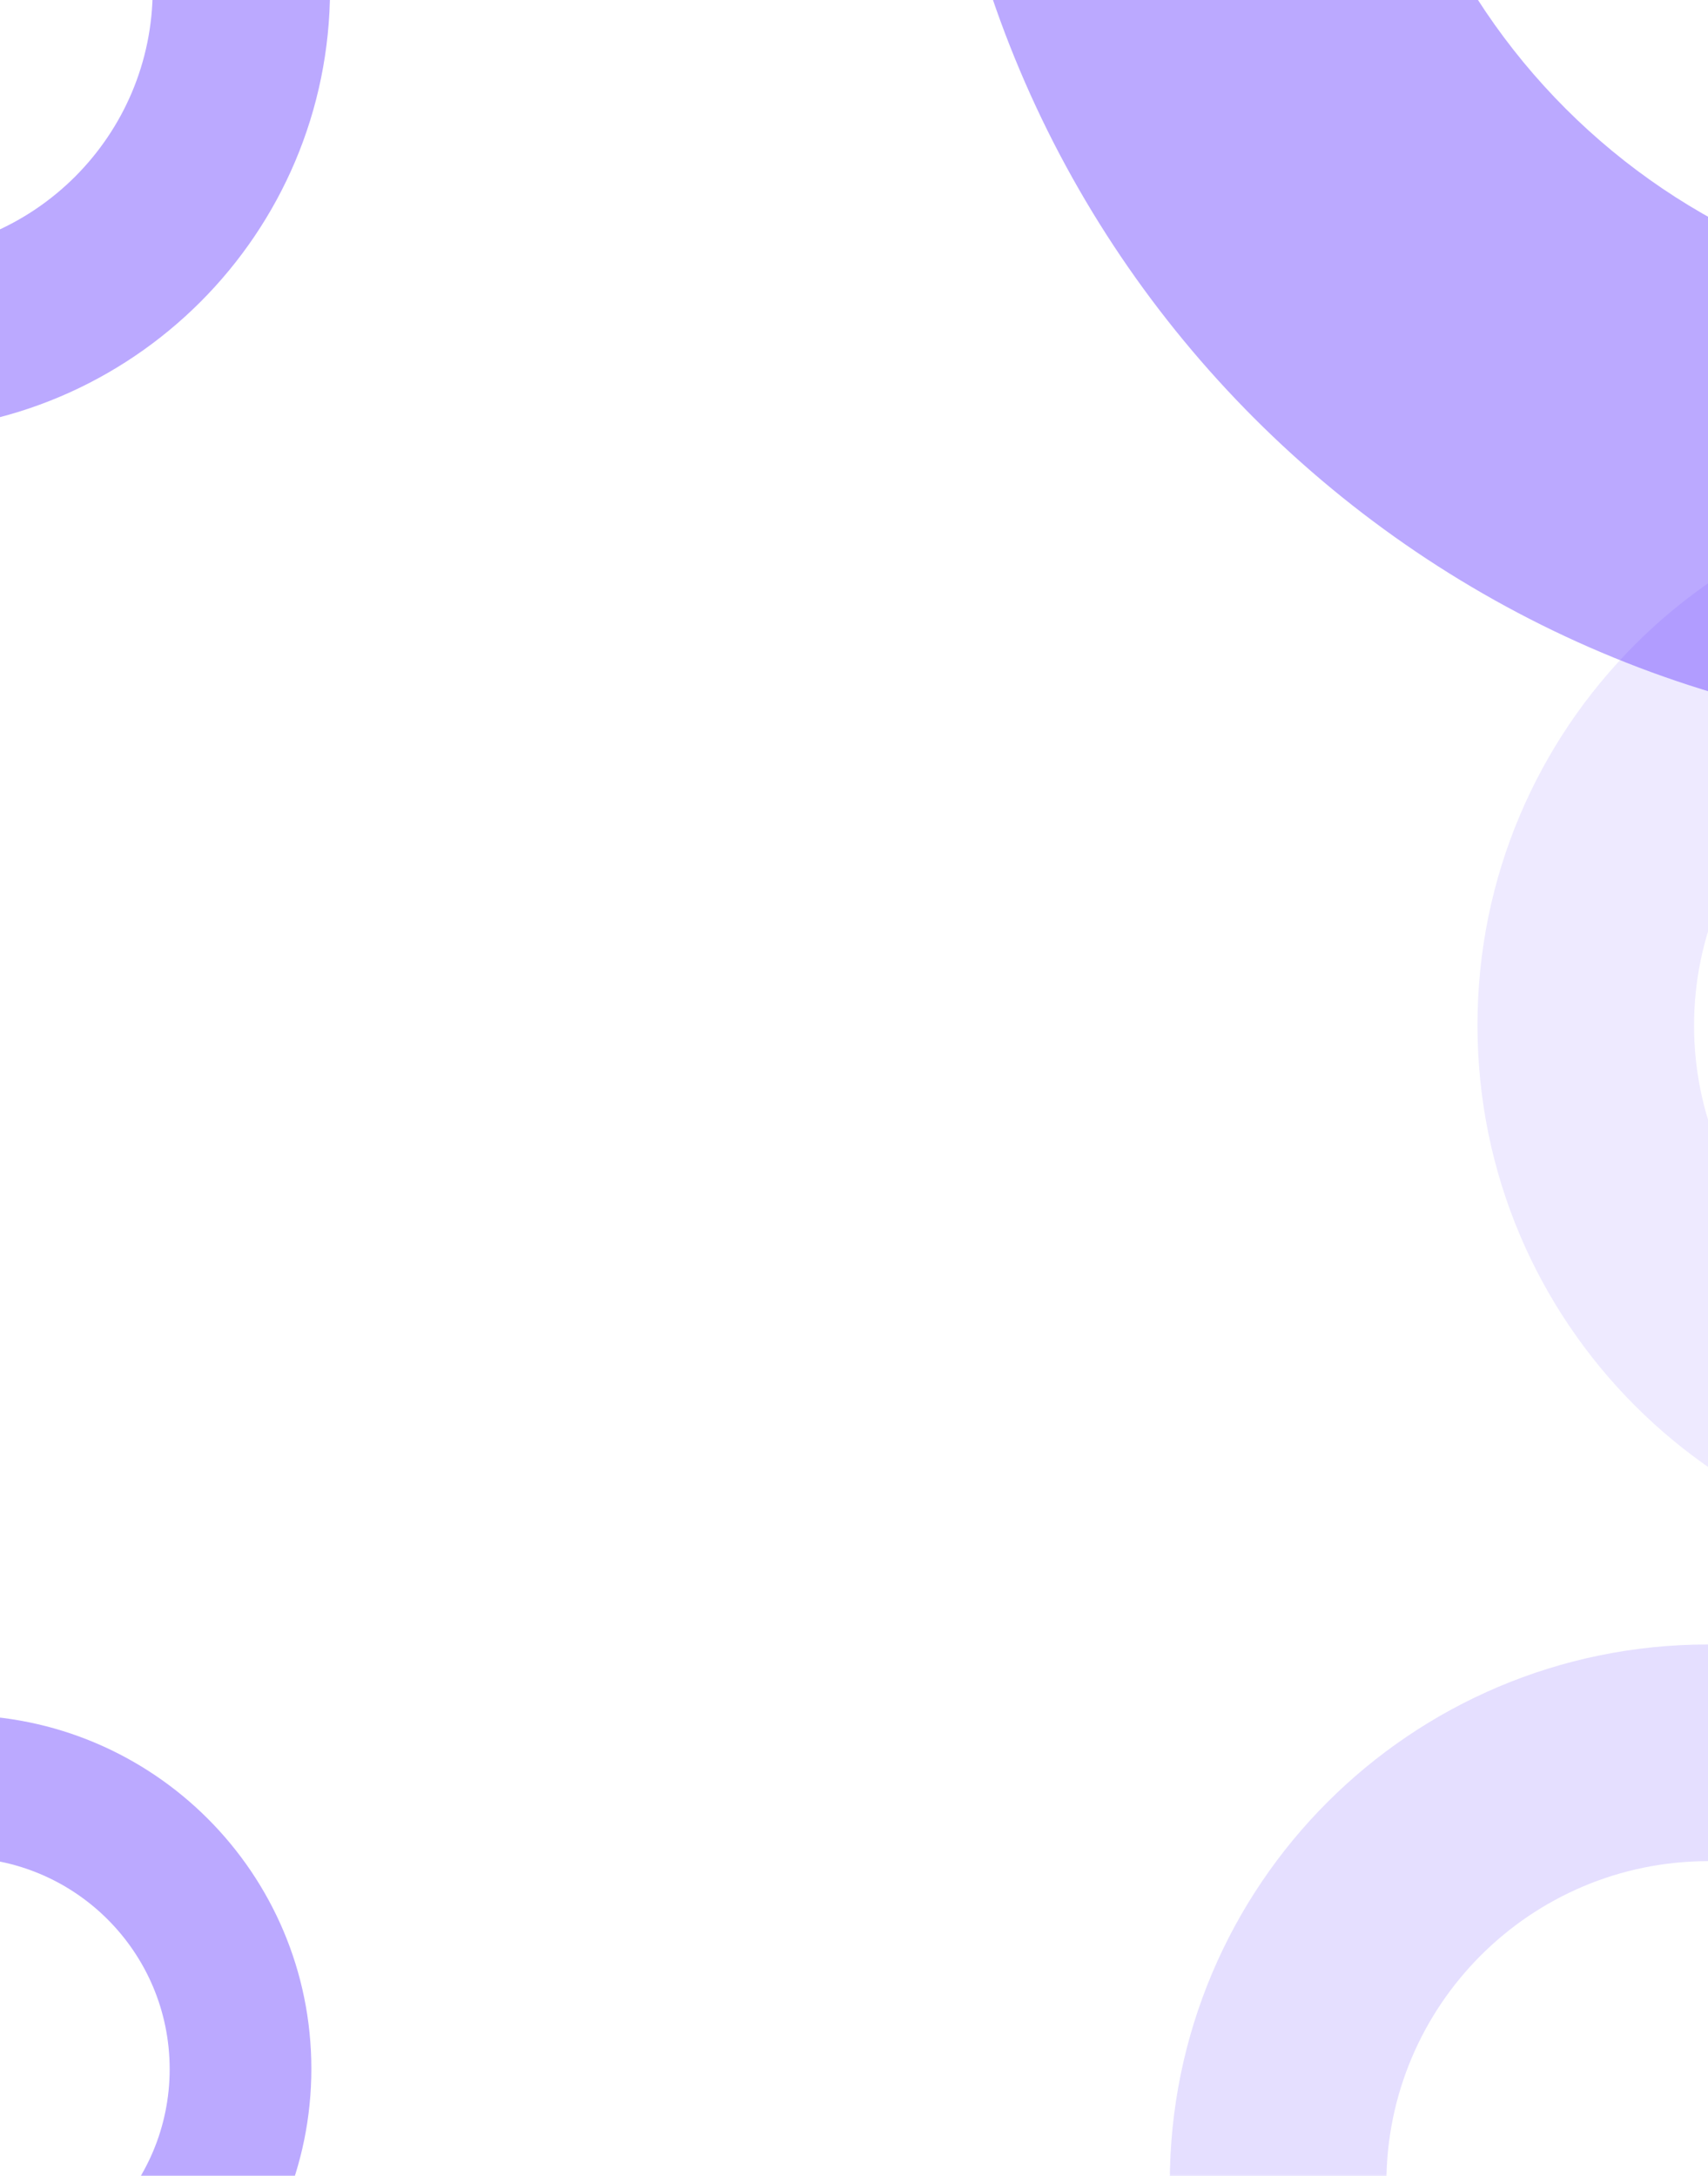 <svg width="1920" height="2445" viewBox="0 0 1920 2445" fill="none" xmlns="http://www.w3.org/2000/svg">
<path opacity="0.15" fill-rule="evenodd" clip-rule="evenodd" d="M1920 3058C2254.13 3058 2525 2787.13 2525 2453C2525 2118.87 2254.13 1848 1920 1848C1585.87 1848 1315 2118.87 1315 2453C1315 2787.13 1585.87 3058 1920 3058ZM1920.53 2815.58C2120.48 2815.58 2282.58 2653.48 2282.58 2453.52C2282.58 2253.57 2120.48 2091.47 1920.53 2091.47C1720.57 2091.47 1558.47 2253.57 1558.47 2453.52C1558.47 2653.48 1720.57 2815.58 1920.53 2815.58Z" fill="#5528FF"/>
<path opacity="0.4" fill-rule="evenodd" clip-rule="evenodd" d="M2279 830C2957.76 830 3508 279.758 3508 -399C3508 -1077.76 2957.76 -1628 2279 -1628C1600.24 -1628 1050 -1077.76 1050 -399C1050 279.758 1600.24 830 2279 830ZM2280.07 337.547C2686.26 337.547 3015.55 8.261 3015.55 -397.934C3015.55 -804.129 2686.26 -1133.42 2280.07 -1133.42C1873.87 -1133.42 1544.58 -804.129 1544.58 -397.934C1544.58 8.261 1873.87 337.547 2280.07 337.547Z" fill="#5528FF"/>
<path opacity="0.4" fill-rule="evenodd" clip-rule="evenodd" d="M-126.5 485C148.262 485 371 262.262 371 -12.5C371 -287.262 148.262 -510 -126.5 -510C-401.262 -510 -624 -287.262 -624 -12.5C-624 262.262 -401.262 485 -126.5 485ZM-126.068 285.655C38.36 285.655 171.655 152.36 171.655 -12.069C171.655 -176.497 38.36 -309.792 -126.068 -309.792C-290.497 -309.792 -423.792 -176.497 -423.792 -12.069C-423.792 152.36 -290.497 285.655 -126.068 285.655Z" fill="#5528FF"/>
<path opacity="0.4" fill-rule="evenodd" clip-rule="evenodd" d="M-47.5 2722.37C172.033 2722.37 350 2544.4 350 2324.87C350 2105.34 172.033 1927.37 -47.5 1927.37C-267.033 1927.37 -445 2105.34 -445 2324.87C-445 2544.4 -267.033 2722.37 -47.5 2722.37ZM-47.155 2563.1C84.222 2563.1 190.724 2456.59 190.724 2325.22C190.724 2193.84 84.222 2087.34 -47.155 2087.34C-178.532 2087.34 -285.035 2193.84 -285.035 2325.22C-285.035 2456.59 -178.532 2563.1 -47.155 2563.1Z" fill="#5528FF"/>
<path opacity="0.1" fill-rule="evenodd" clip-rule="evenodd" d="M2265.86 1757C2599.99 1757 2870.86 1486.13 2870.86 1152C2870.86 817.868 2599.99 547 2265.86 547C1931.73 547 1660.86 817.868 1660.86 1152C1660.86 1486.13 1931.73 1757 2265.86 1757ZM2266.38 1514.58C2466.34 1514.58 2628.44 1352.48 2628.44 1152.52C2628.44 952.567 2466.34 790.469 2266.38 790.469C2066.43 790.469 1904.33 952.567 1904.33 1152.52C1904.33 1352.48 2066.43 1514.58 2266.38 1514.58Z" fill="#5528FF"/>
</svg>
